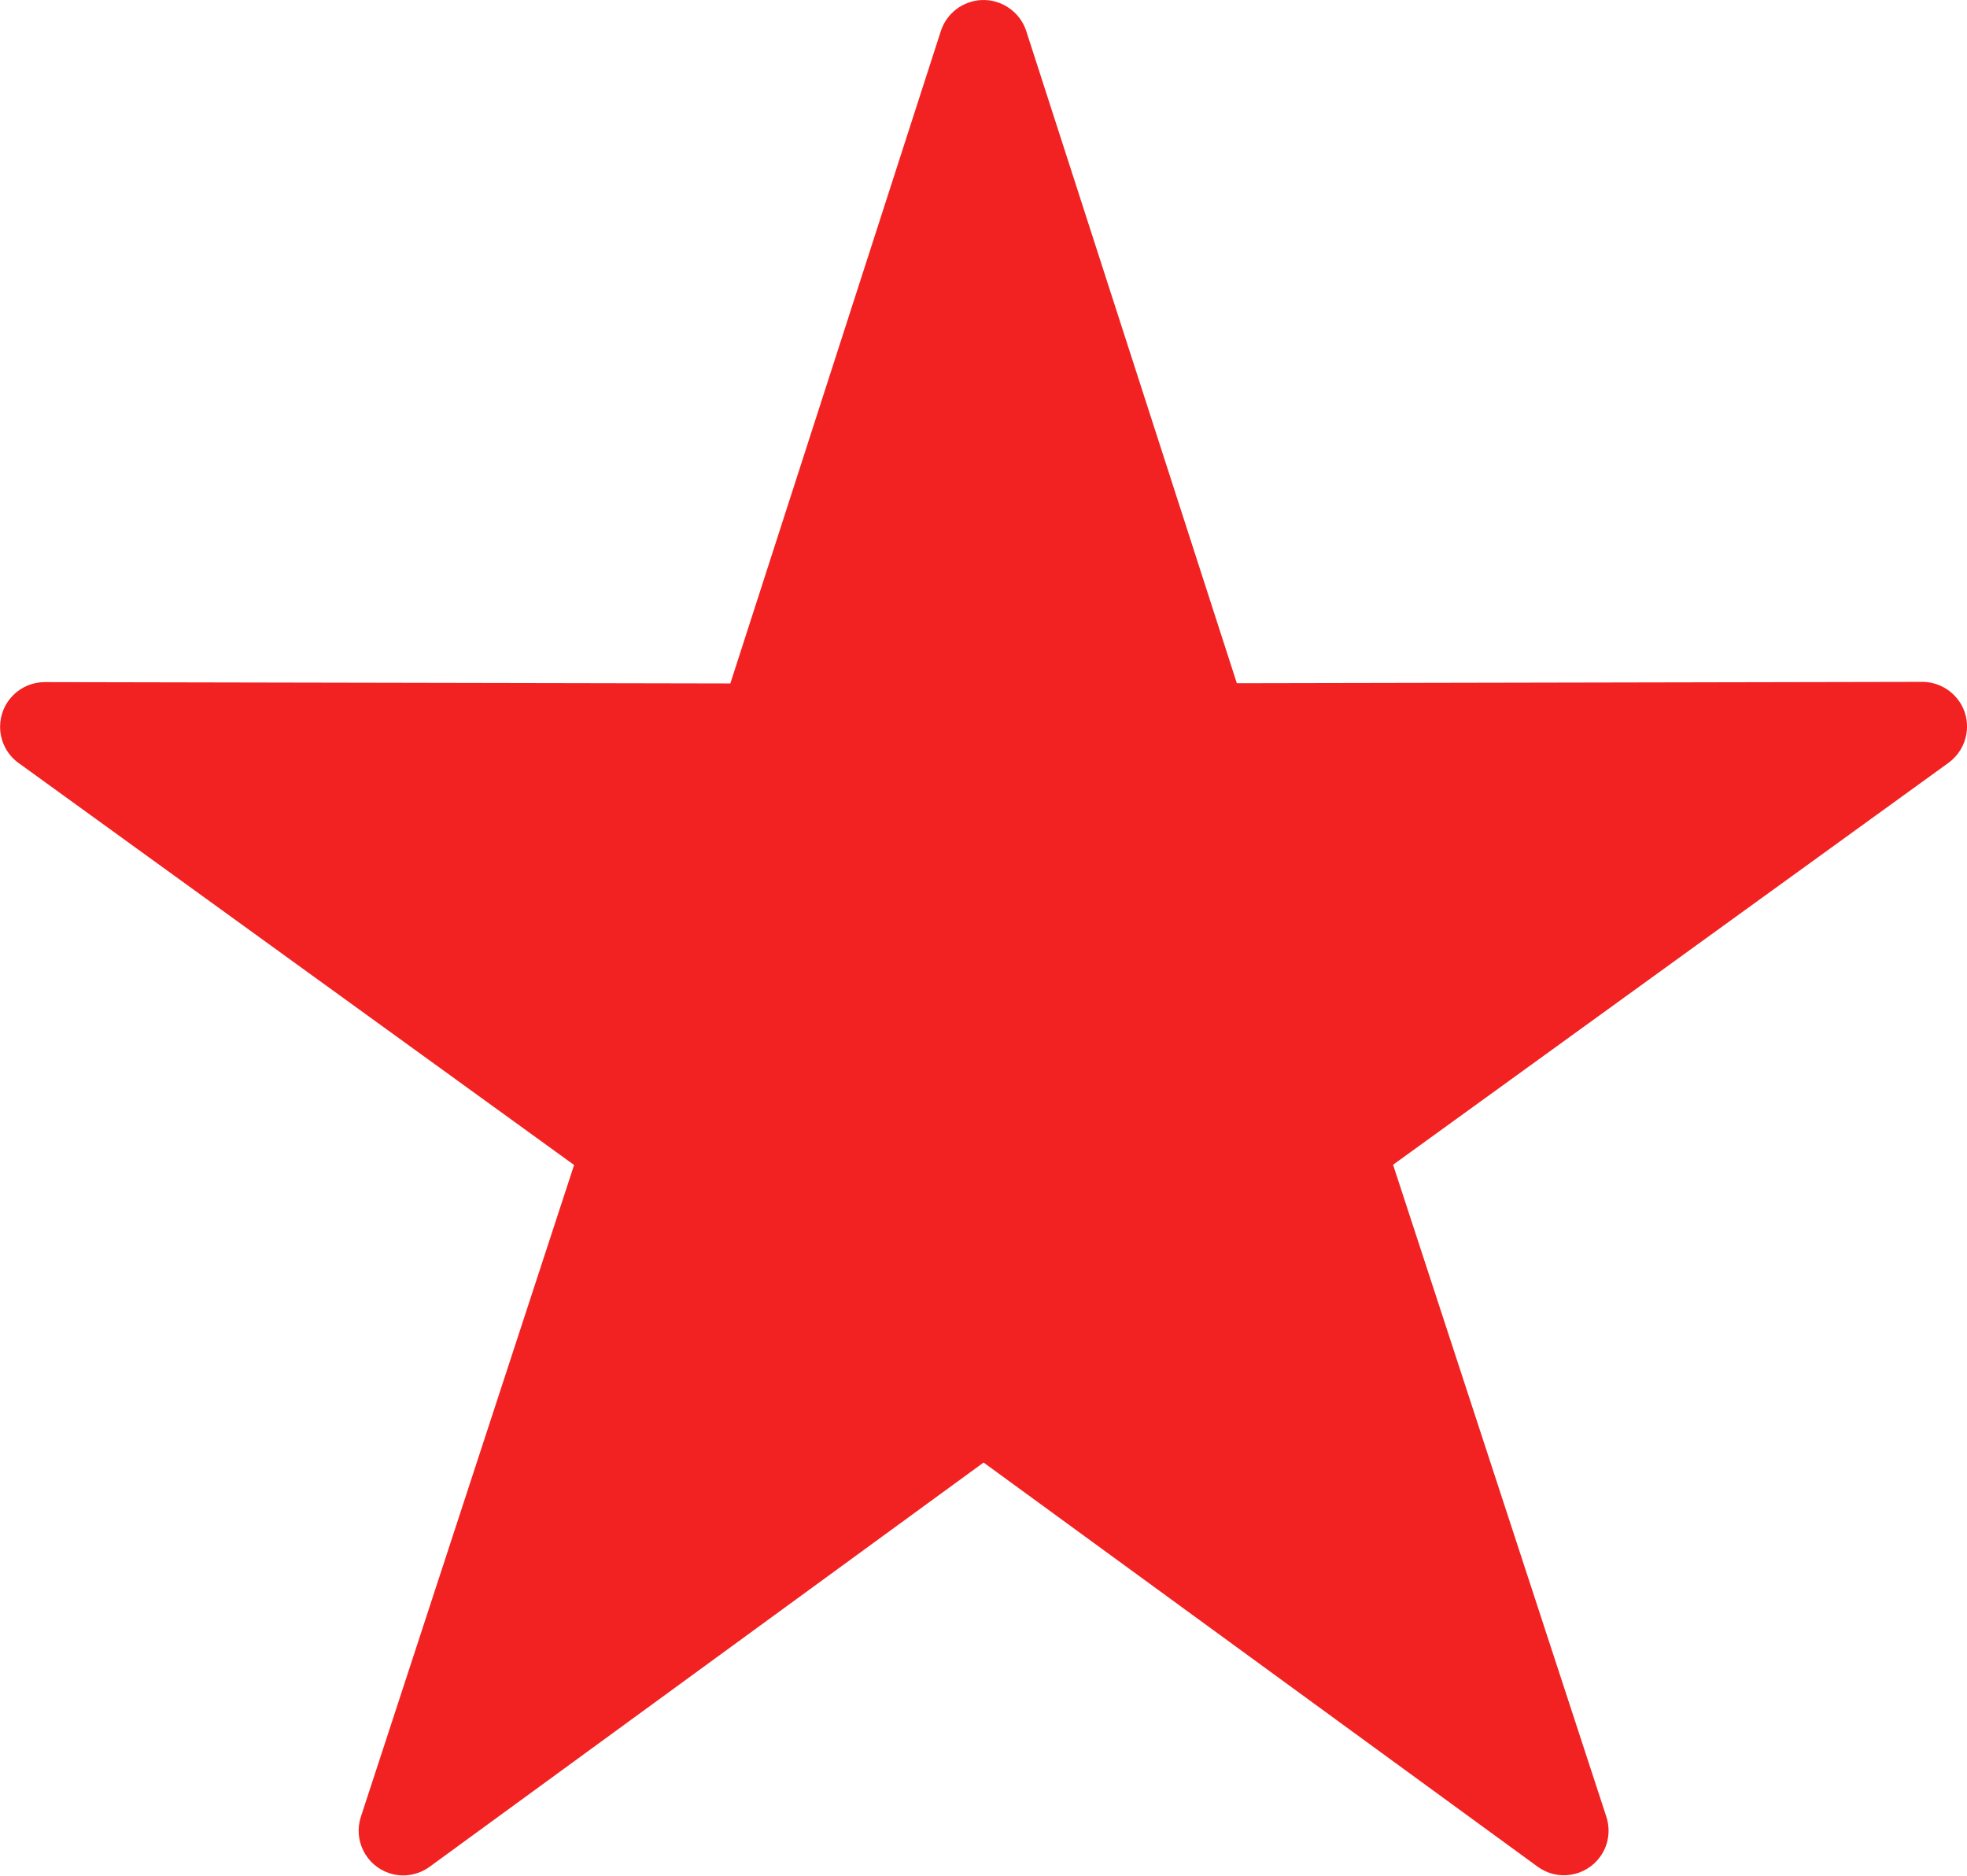 <?xml version="1.0" encoding="utf-8"?>
<!-- Generator: Adobe Illustrator 25.3.1, SVG Export Plug-In . SVG Version: 6.00 Build 0)  -->
<svg version="1.1"
	 id="Layer_1" xmlns:cc="http://creativecommons.org/ns#" xmlns:dc="http://purl.org/dc/elements/1.1/" xmlns:inkscape="http://www.inkscape.org/namespaces/inkscape" xmlns:rdf="http://www.w3.org/1999/02/22-rdf-syntax-ns#" xmlns:sodipodi="http://sodipodi.sourceforge.net/DTD/sodipodi-0.dtd" xmlns:svg="http://www.w3.org/2000/svg"
	 xmlns="http://www.w3.org/2000/svg" xmlns:xlink="http://www.w3.org/1999/xlink" x="0px" y="0px" viewBox="0 0 60.72 57.9"
	 style="enable-background:new 0 0 60.72 57.9;" xml:space="preserve">
<style type="text/css">
	.st0{fill-rule:evenodd;clip-rule:evenodd;fill:#F22222;}
</style>
<g transform="translate(50 50) scale(0.69 0.69) rotate(0) translate(-50 -50)">
	<g transform="translate(0,-952.362)">
		<path class="st0" d="M21.45,929.9c-0.84,0.04-1.56,0.59-1.82,1.38l-9.42,29.19l-30.67-0.06c-1.1,0-2,0.89-2,2
			c0,0.64,0.31,1.25,0.83,1.62l24.85,17.98l-9.54,29.16c-0.34,1.05,0.23,2.18,1.28,2.52c0.61,0.2,1.28,0.09,1.8-0.29l24.78-18.08
			l24.79,18.08c0.89,0.65,2.14,0.45,2.79-0.44c0.38-0.52,0.48-1.19,0.28-1.8l-9.54-29.16l24.85-17.98c0.89-0.65,1.1-1.9,0.45-2.79
			c-0.38-0.52-0.98-0.83-1.62-0.83l-30.67,0.06l-9.43-29.2C23.16,930.43,22.34,929.86,21.45,929.9z"/>
	</g>
</g>
</svg>
